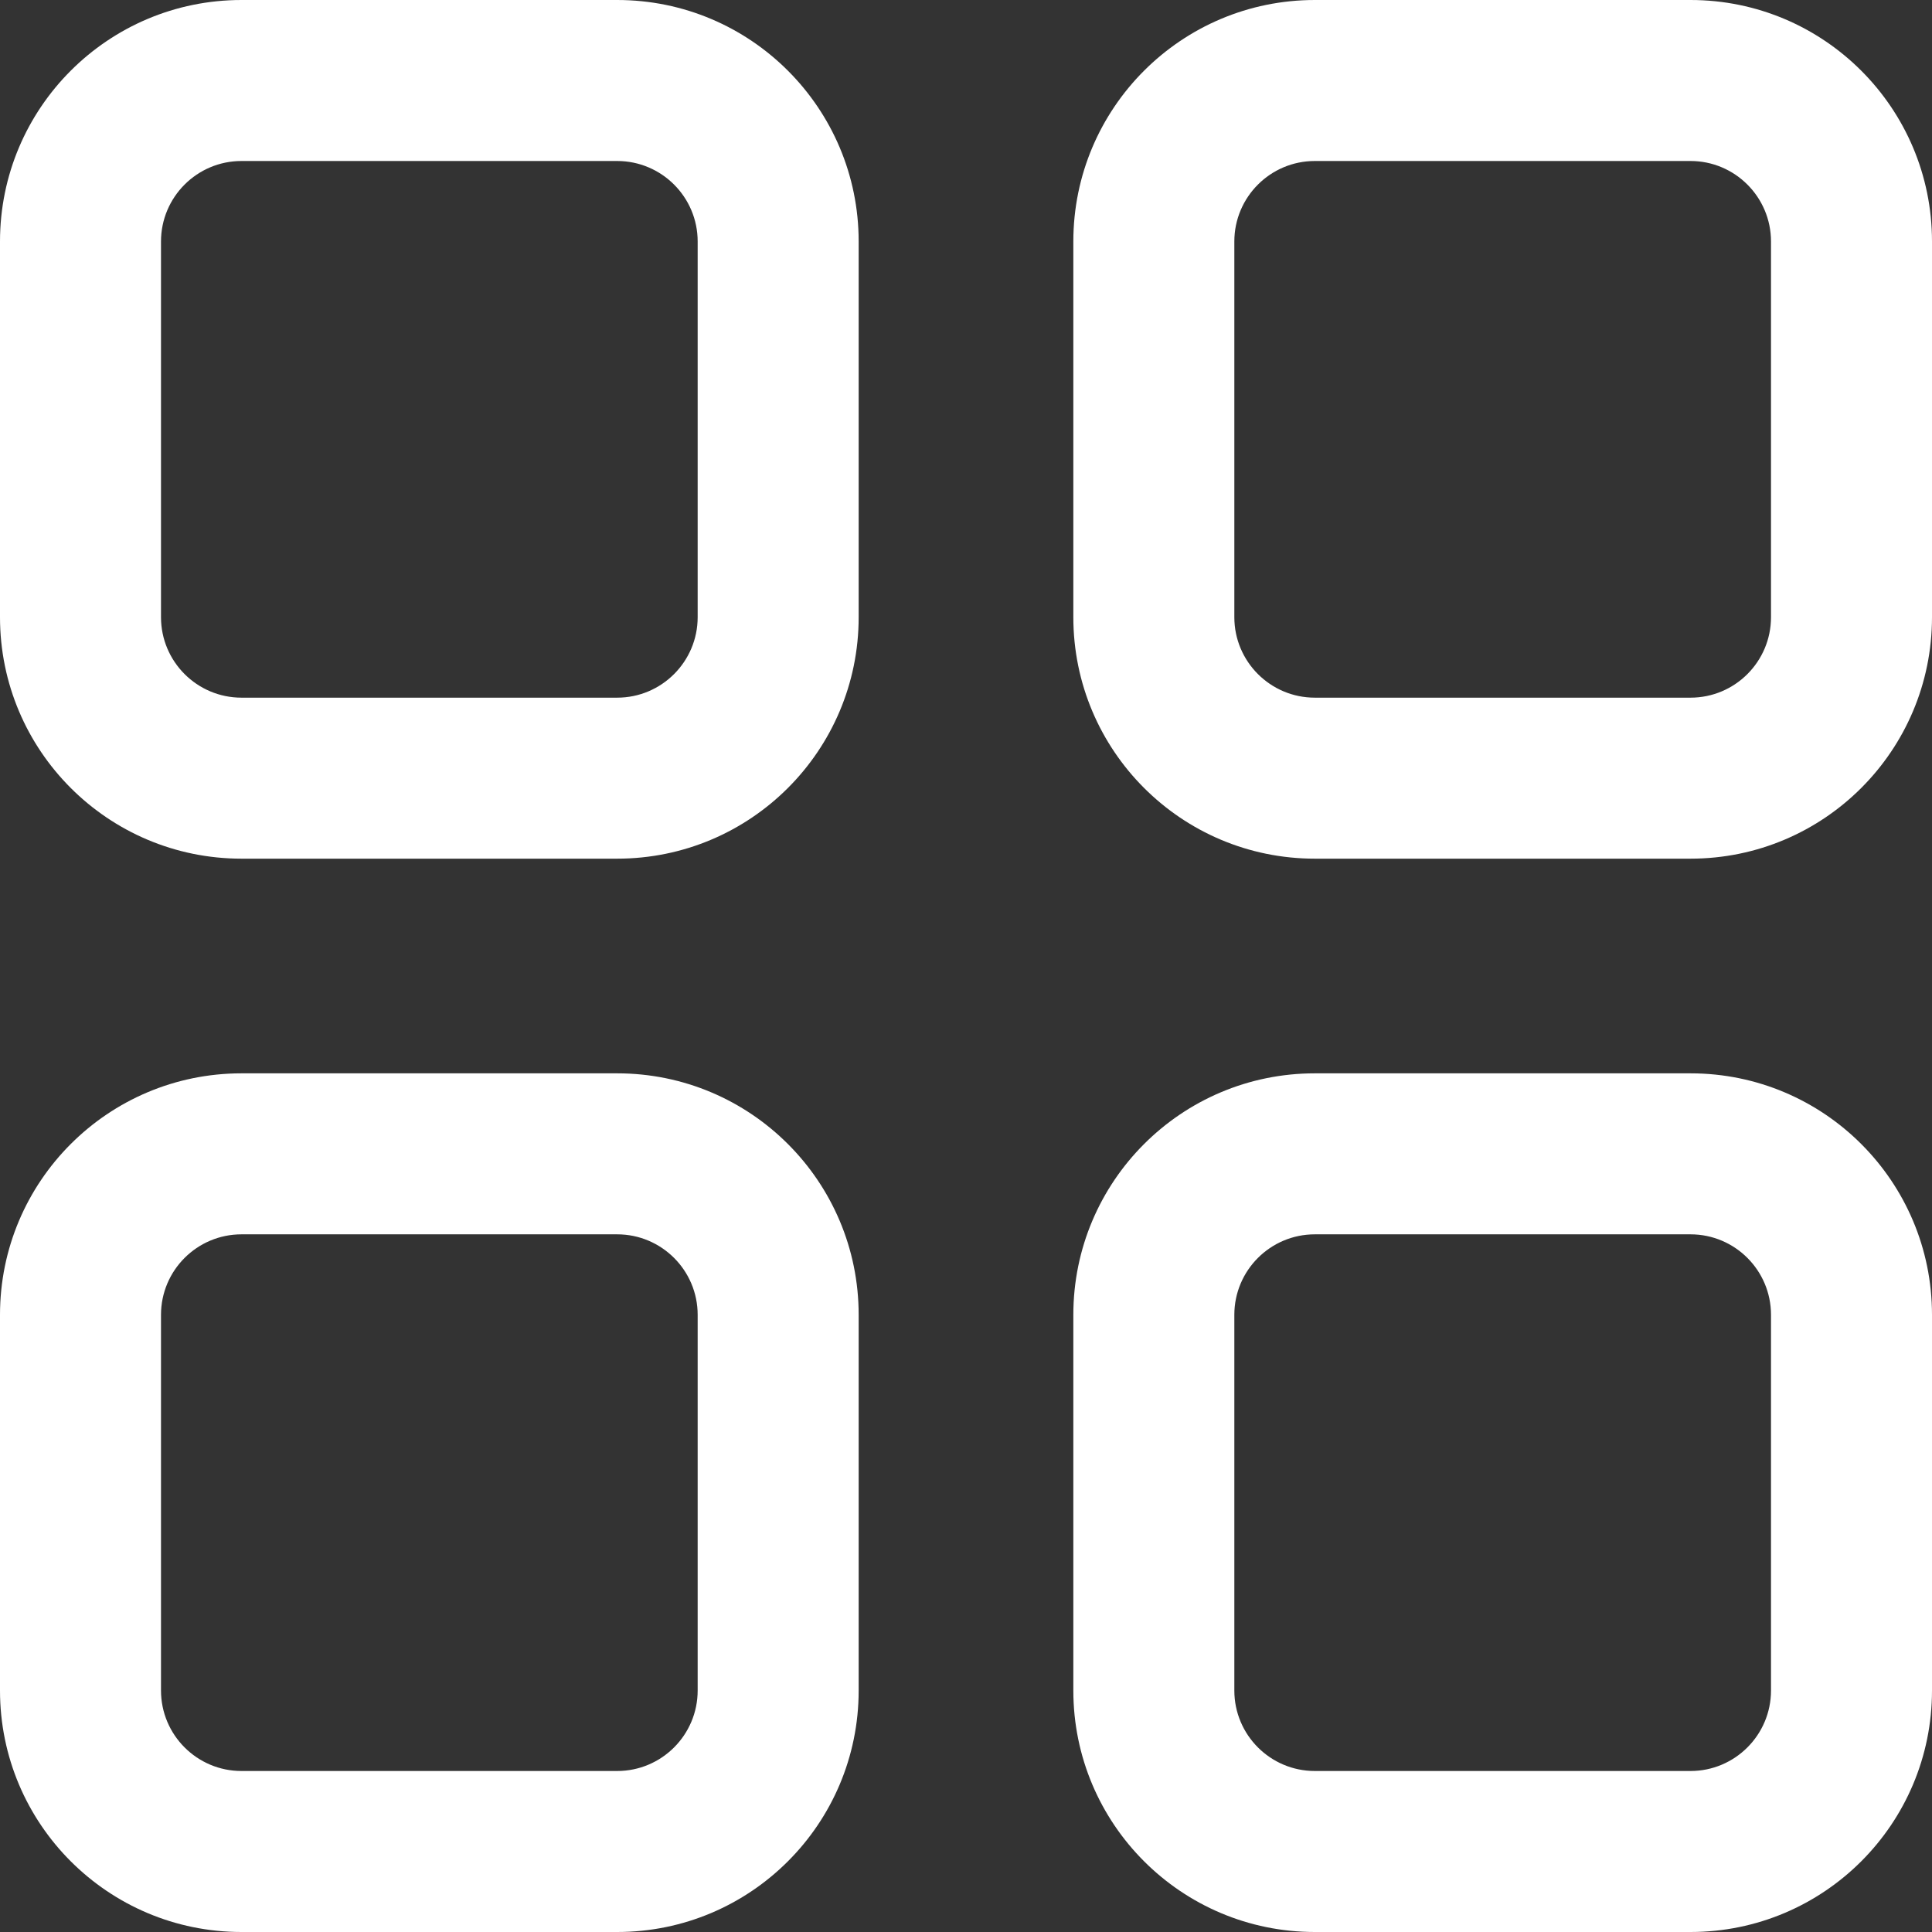 <svg
  xmlns="http://www.w3.org/2000/svg"
  width="24"
  height="24"
  viewBox="0 0 18 18"
  fill="white"
  ><rect x="0" y="0" width="18" height="18" fill="#333333" stroke="none"/><path d="M5.75 10C6.993 10 8 11.007 8 12.25V15.75C8 16.993 6.993 18 5.75 18H2.25C1.007 18 0 16.993 0 15.75V12.25C0 11.007 1.007 10 2.25 10H5.75ZM15.75 10C16.993 10 18 11.007 18 12.25V15.75C18 16.993 16.993 18 15.75 18H12.25C11.007 18 10 16.993 10 15.75V12.25C10 11.007 11.007 10 12.25 10H15.75ZM5.75 11.5H2.25C1.836 11.5 1.5 11.836 1.5 12.25V15.75C1.5 16.164 1.836 16.5 2.25 16.5H5.75C6.164 16.5 6.5 16.164 6.5 15.75V12.25C6.5 11.836 6.164 11.5 5.75 11.5ZM15.75 11.5H12.25C11.836 11.5 11.5 11.836 11.5 12.25V15.75C11.5 16.164 11.836 16.5 12.25 16.5H15.75C16.164 16.5 16.5 16.164 16.5 15.75V12.25C16.5 11.836 16.164 11.5 15.75 11.5ZM5.75 0C6.993 0 8 1.007 8 2.25V5.75C8 6.993 6.993 8 5.75 8H2.25C1.007 8 0 6.993 0 5.75V2.25C0 1.007 1.007 0 2.25 0H5.75ZM15.75 0C16.993 0 18 1.007 18 2.25V5.75C18 6.993 16.993 8 15.75 8H12.25C11.007 8 10 6.993 10 5.75V2.25C10 1.007 11.007 0 12.25 0H15.75ZM5.75 1.5H2.25C1.836 1.5 1.5 1.836 1.5 2.25V5.75C1.5 6.164 1.836 6.5 2.25 6.5H5.75C6.164 6.5 6.5 6.164 6.5 5.75V2.25C6.5 1.836 6.164 1.5 5.75 1.5ZM15.75 1.5H12.25C11.836 1.5 11.5 1.836 11.5 2.25V5.75C11.5 6.164 11.836 6.5 12.25 6.5H15.75C16.164 6.5 16.5 6.164 16.5 5.75V2.25C16.5 1.836 16.164 1.5 15.75 1.5Z">
  </path>
    <style>
        svg { color: #000; }
        @media (prefers-color-scheme: dark) {
            svg { color: #FFF; }
        }
    </style>
    </svg
>